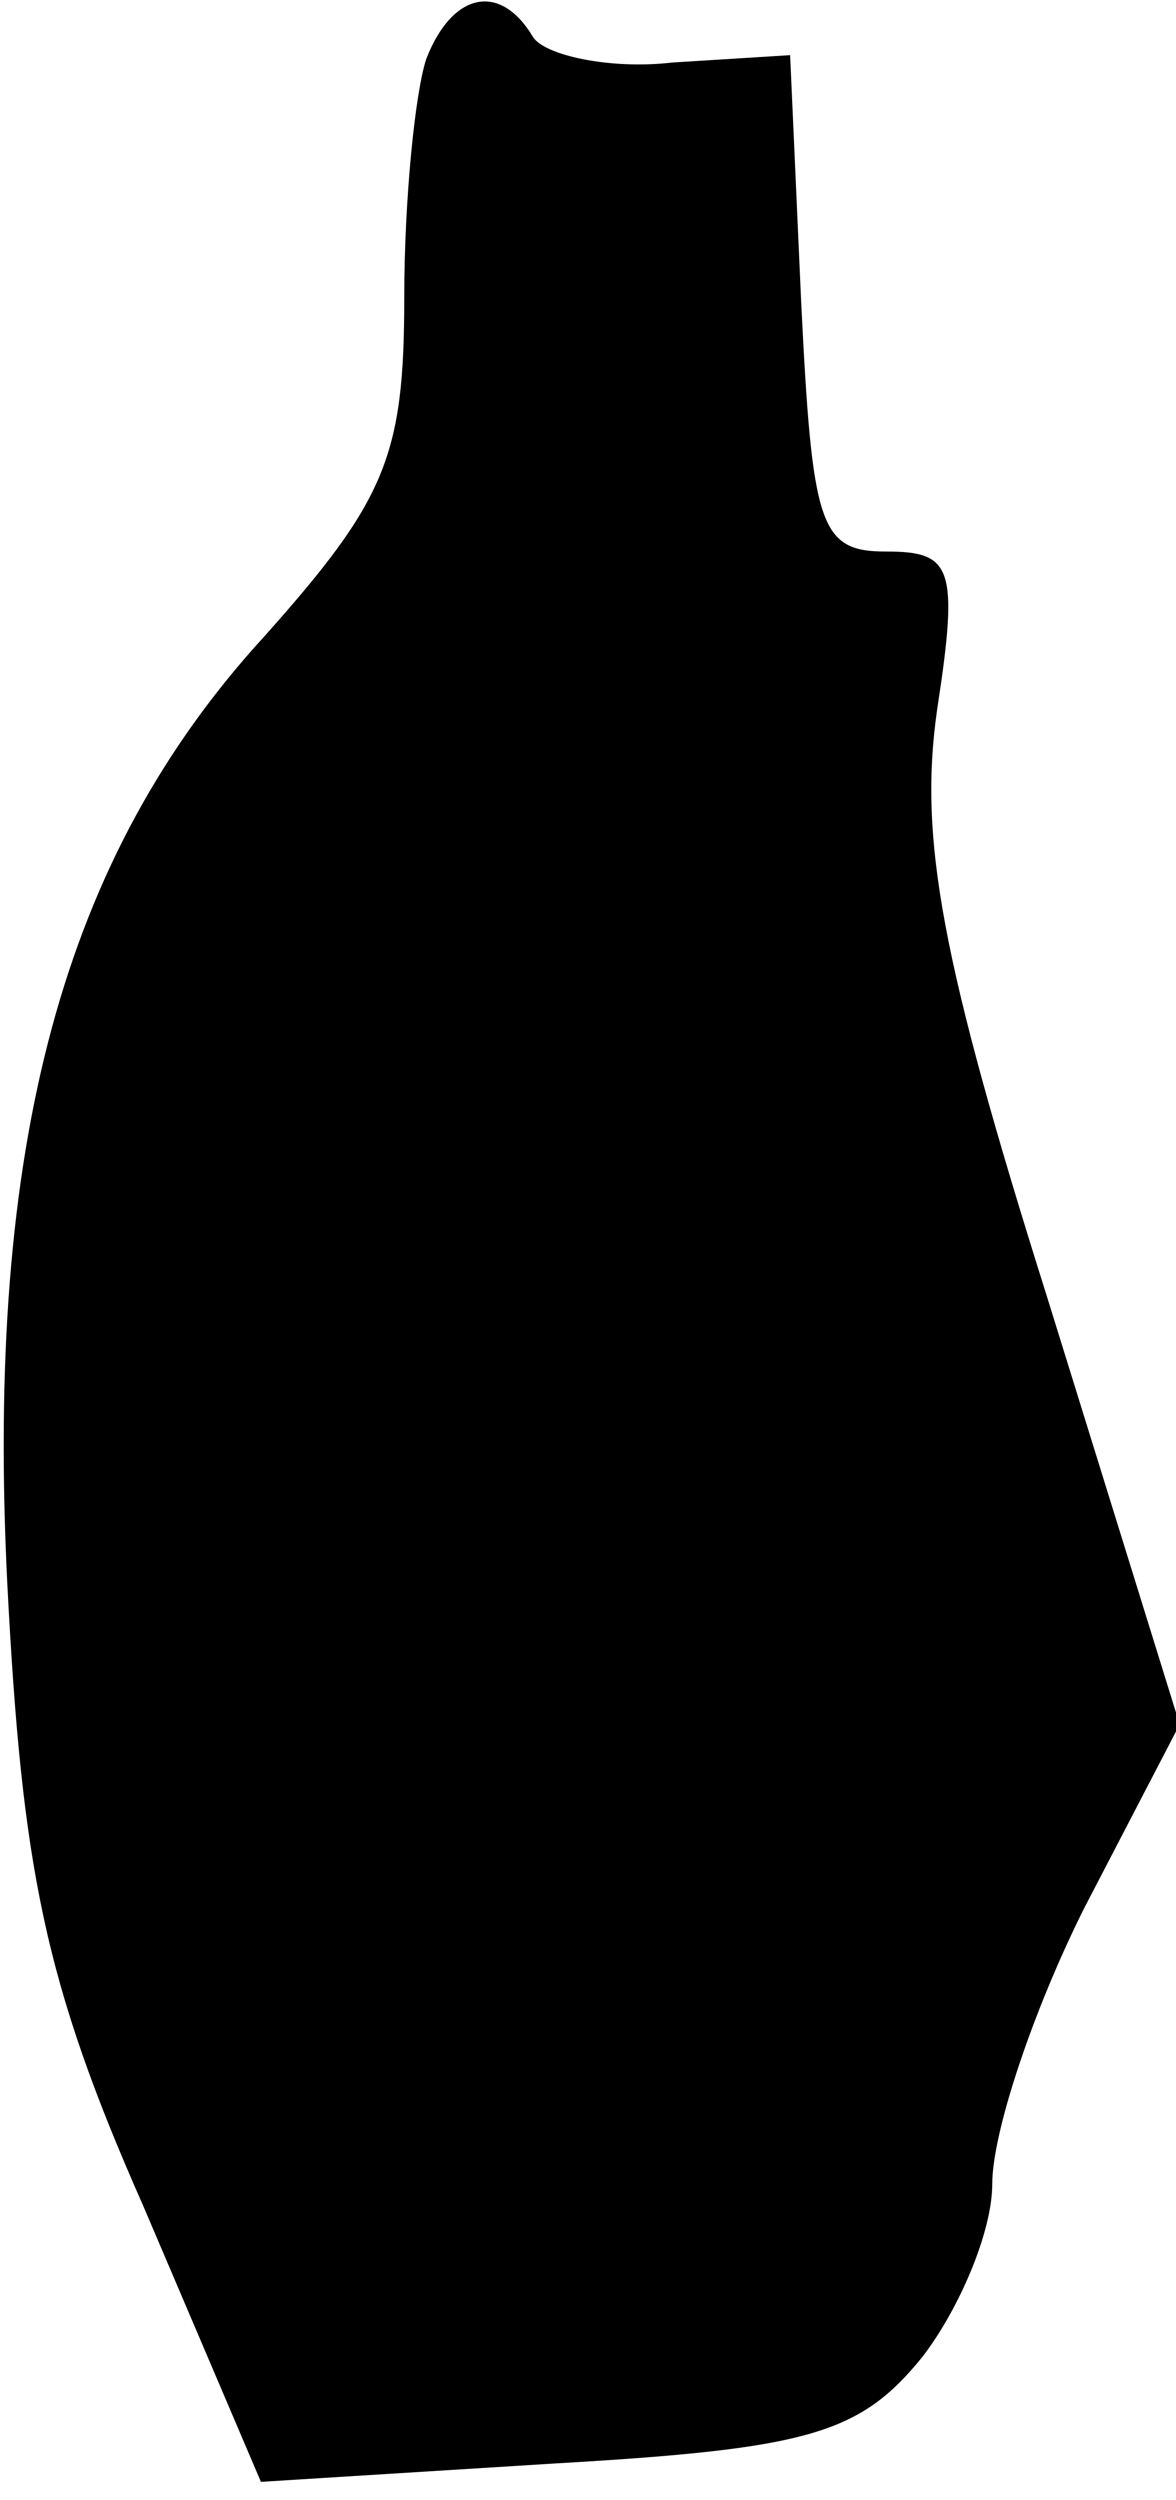 <?xml version="1.0" standalone="no"?>
<!DOCTYPE svg PUBLIC "-//W3C//DTD SVG 20010904//EN"
 "http://www.w3.org/TR/2001/REC-SVG-20010904/DTD/svg10.dtd">
<svg version="1.0" xmlns="http://www.w3.org/2000/svg"
 width="32pt" height="68pt" viewBox="0 0 32 68"
 preserveAspectRatio="xMidYMid meet">
<g transform="translate(0,68) scale(0.1,-0.1)"
fill="#000000" stroke="none">
<path fill="#000000" stroke="none" d="M116 664 c-3 -9 -6 -38 -6 -65 0 -43
-5 -55 -38 -92 -55 -60 -76 -138 -70 -258 4 -77 10 -108 37 -169 l32 -75 80 5
c69 4 83 8 100 29 10 13 19 34 19 47 0 14 11 47 25 75 l26 50 -36 116 c-29 92
-35 125 -30 160 6 39 4 43 -14 43 -18 0 -20 7 -23 68 l-3 67 -32 -2 c-17 -2
-35 2 -38 7 -9 15 -22 12 -29 -6z"/>
</g>
</svg>
